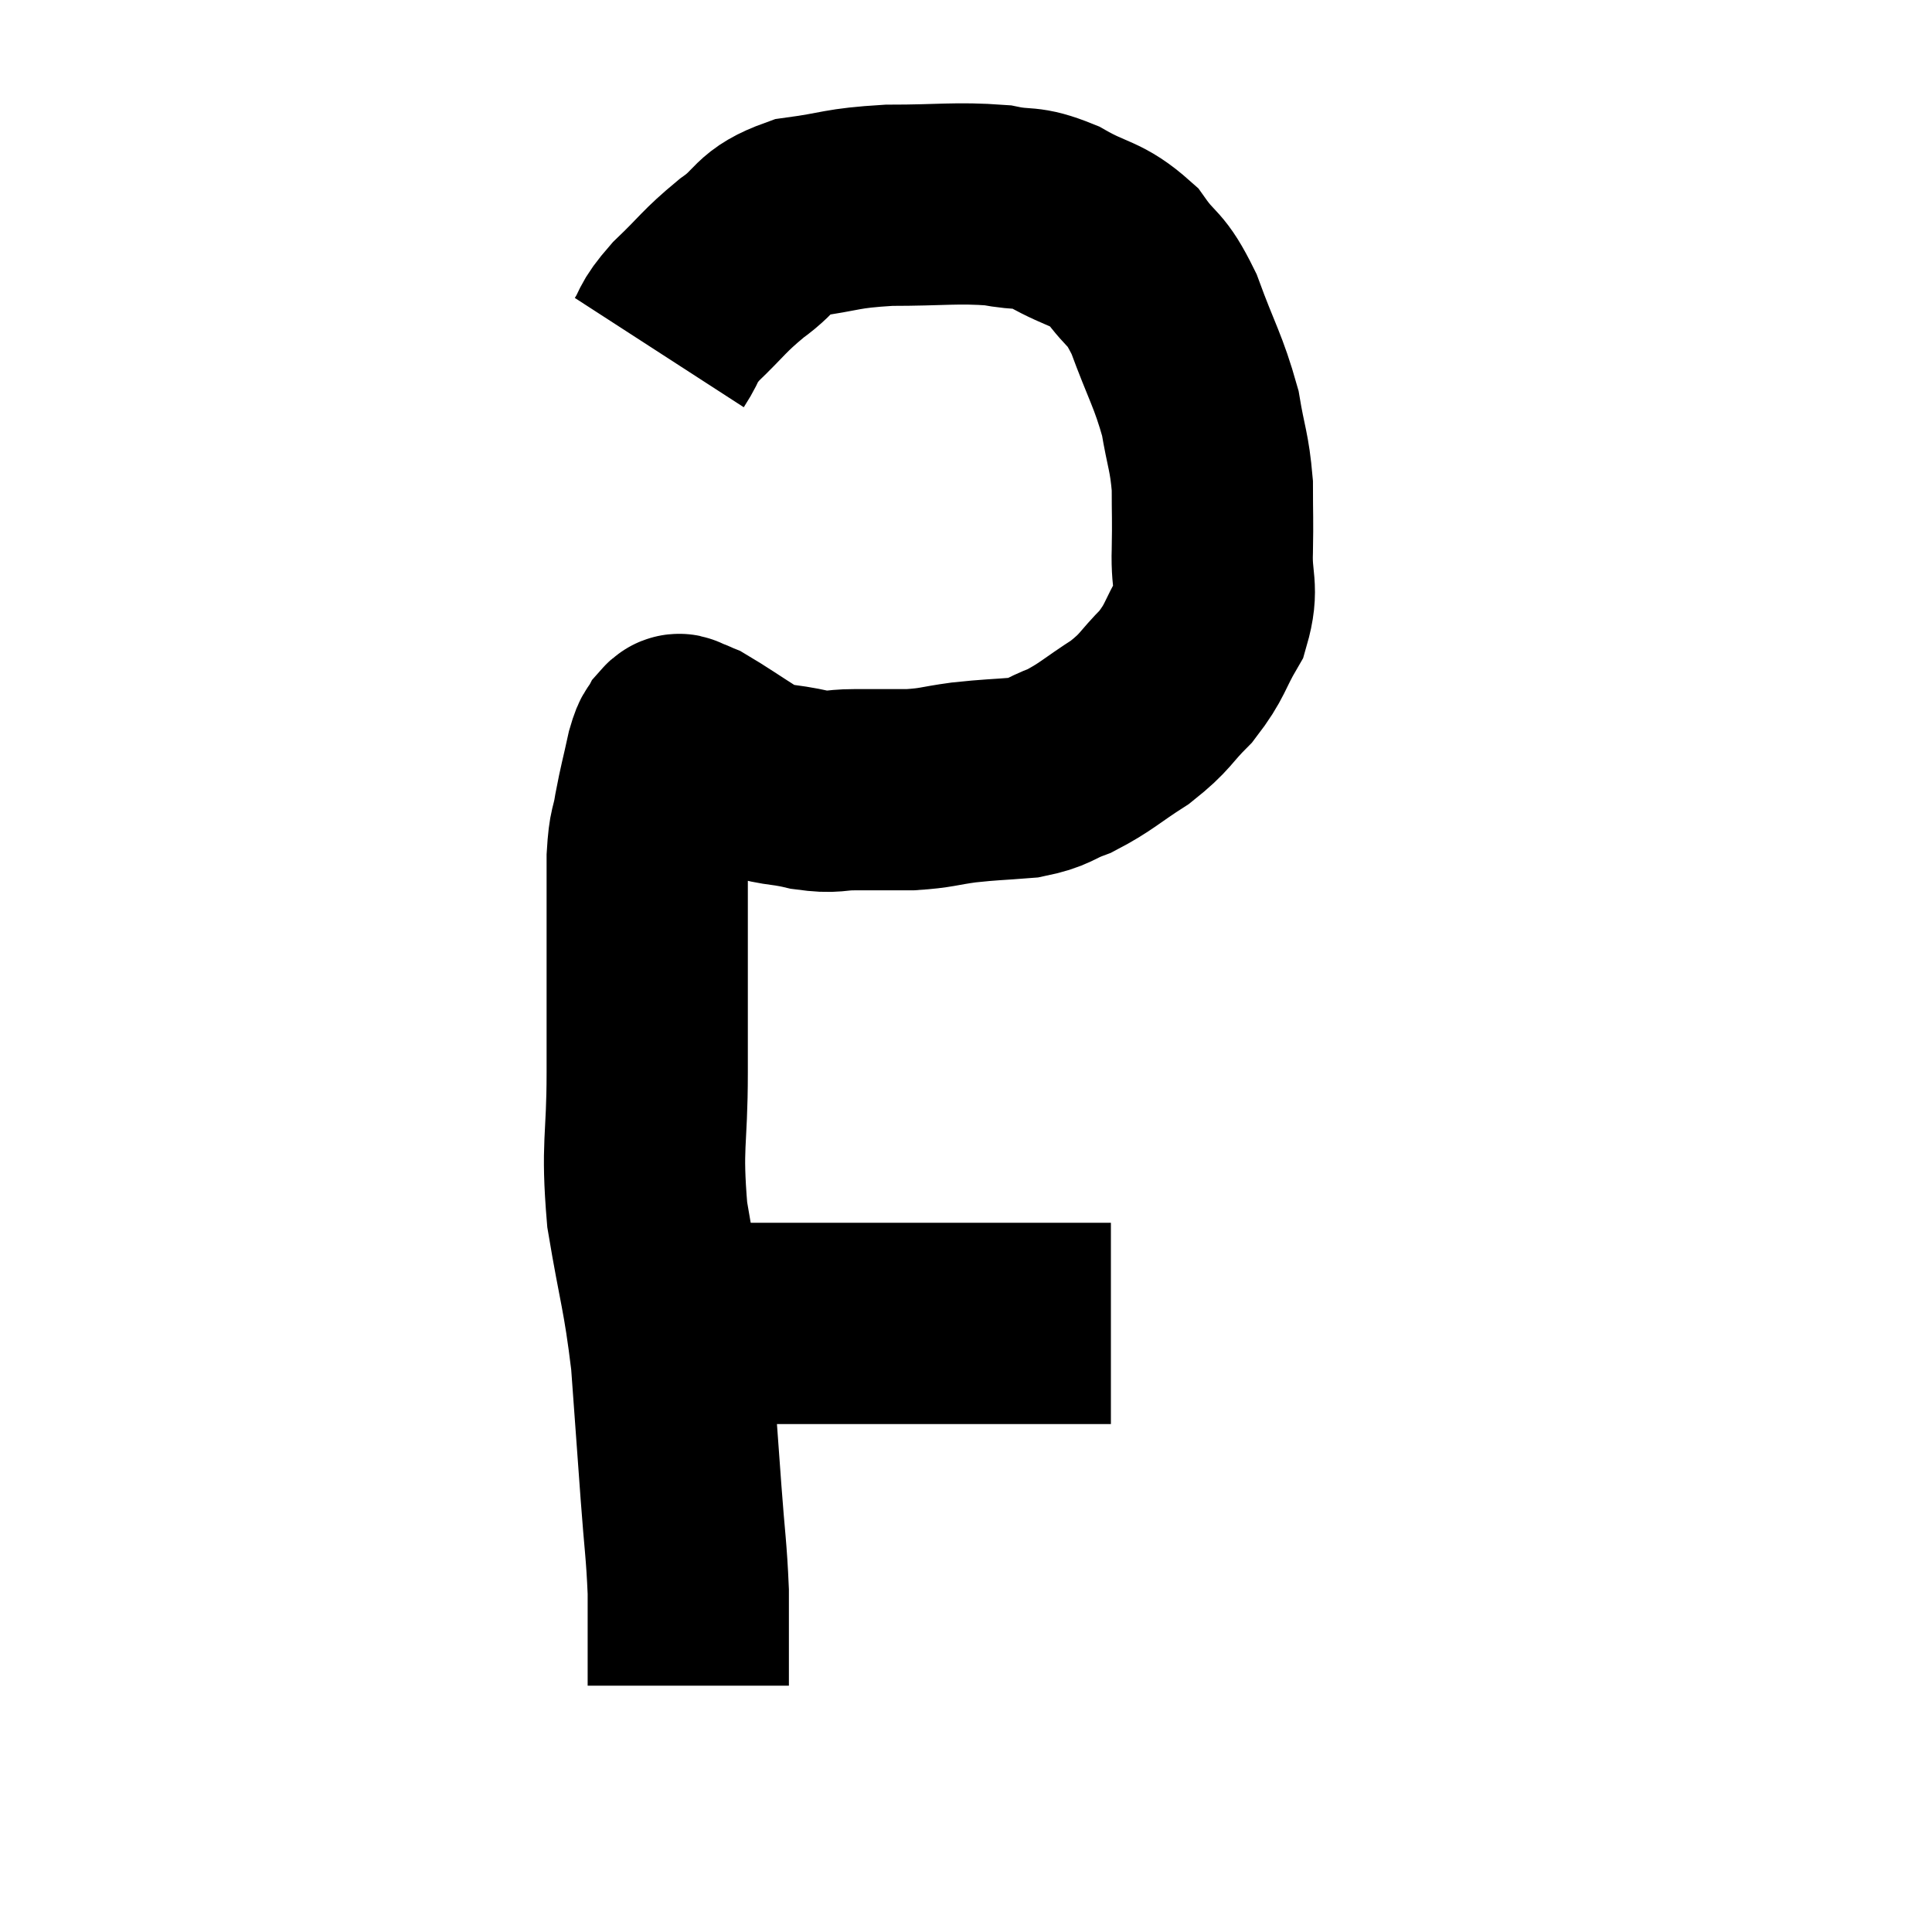 <svg width="48" height="48" viewBox="0 0 48 48" xmlns="http://www.w3.org/2000/svg"><path d="M 16.38 8.76 C 16.71 8.25, 16.53 8.325, 17.04 7.74 C 17.73 7.08, 17.715 7.005, 18.42 6.42 C 19.14 5.91, 18.945 5.73, 19.86 5.4 C 20.97 5.25, 20.85 5.175, 22.08 5.1 C 23.43 5.1, 23.745 5.025, 24.78 5.1 C 25.5 5.25, 25.44 5.085, 26.22 5.4 C 27.06 5.88, 27.225 5.76, 27.9 6.36 C 28.41 7.08, 28.44 6.825, 28.92 7.8 C 29.37 9.03, 29.52 9.195, 29.82 10.26 C 29.97 11.16, 30.045 11.205, 30.12 12.06 C 30.12 12.87, 30.135 12.855, 30.12 13.68 C 30.09 14.52, 30.285 14.58, 30.06 15.36 C 29.64 16.08, 29.715 16.155, 29.22 16.8 C 28.65 17.37, 28.74 17.415, 28.08 17.94 C 27.33 18.42, 27.24 18.555, 26.58 18.9 C 26.01 19.11, 26.1 19.185, 25.44 19.32 C 24.69 19.38, 24.645 19.365, 23.94 19.44 C 23.28 19.53, 23.295 19.575, 22.62 19.62 C 21.93 19.62, 21.87 19.62, 21.24 19.62 C 20.67 19.62, 20.76 19.71, 20.1 19.62 C 19.35 19.44, 19.305 19.56, 18.6 19.26 C 17.94 18.84, 17.685 18.66, 17.28 18.42 C 17.13 18.36, 17.1 18.33, 16.98 18.3 C 16.89 18.3, 16.905 18.18, 16.8 18.3 C 16.68 18.54, 16.695 18.315, 16.56 18.78 C 16.41 19.47, 16.38 19.53, 16.26 20.16 C 16.17 20.73, 16.125 20.55, 16.08 21.3 C 16.08 22.23, 16.08 21.825, 16.08 23.16 C 16.08 24.9, 16.08 24.885, 16.08 26.64 C 16.08 28.41, 15.93 28.395, 16.08 30.18 C 16.38 31.98, 16.47 32.055, 16.68 33.78 C 16.8 35.43, 16.815 35.64, 16.92 37.08 C 17.01 38.31, 17.055 38.49, 17.1 39.54 C 17.1 40.41, 17.1 40.725, 17.1 41.28 C 17.1 41.52, 17.1 41.61, 17.1 41.76 C 17.1 41.82, 17.1 41.85, 17.1 41.88 C 17.1 41.88, 17.1 41.88, 17.1 41.88 C 17.1 41.88, 17.1 41.88, 17.1 41.88 L 17.1 41.88" fill="none" stroke="black" stroke-width="5"></path><path d="M 16.38 32.88 C 16.71 32.88, 16.56 32.88, 17.04 32.88 C 17.67 32.88, 17.28 32.88, 18.3 32.88 C 19.71 32.88, 19.83 32.88, 21.12 32.88 C 22.29 32.88, 22.245 32.88, 23.46 32.88 C 24.72 32.88, 25.065 32.88, 25.98 32.88 C 26.55 32.88, 26.745 32.88, 27.12 32.88 C 27.3 32.88, 27.36 32.88, 27.48 32.88 C 27.54 32.88, 27.57 32.88, 27.6 32.88 L 27.6 32.88" fill="none" stroke="black" stroke-width="5"></path></svg>